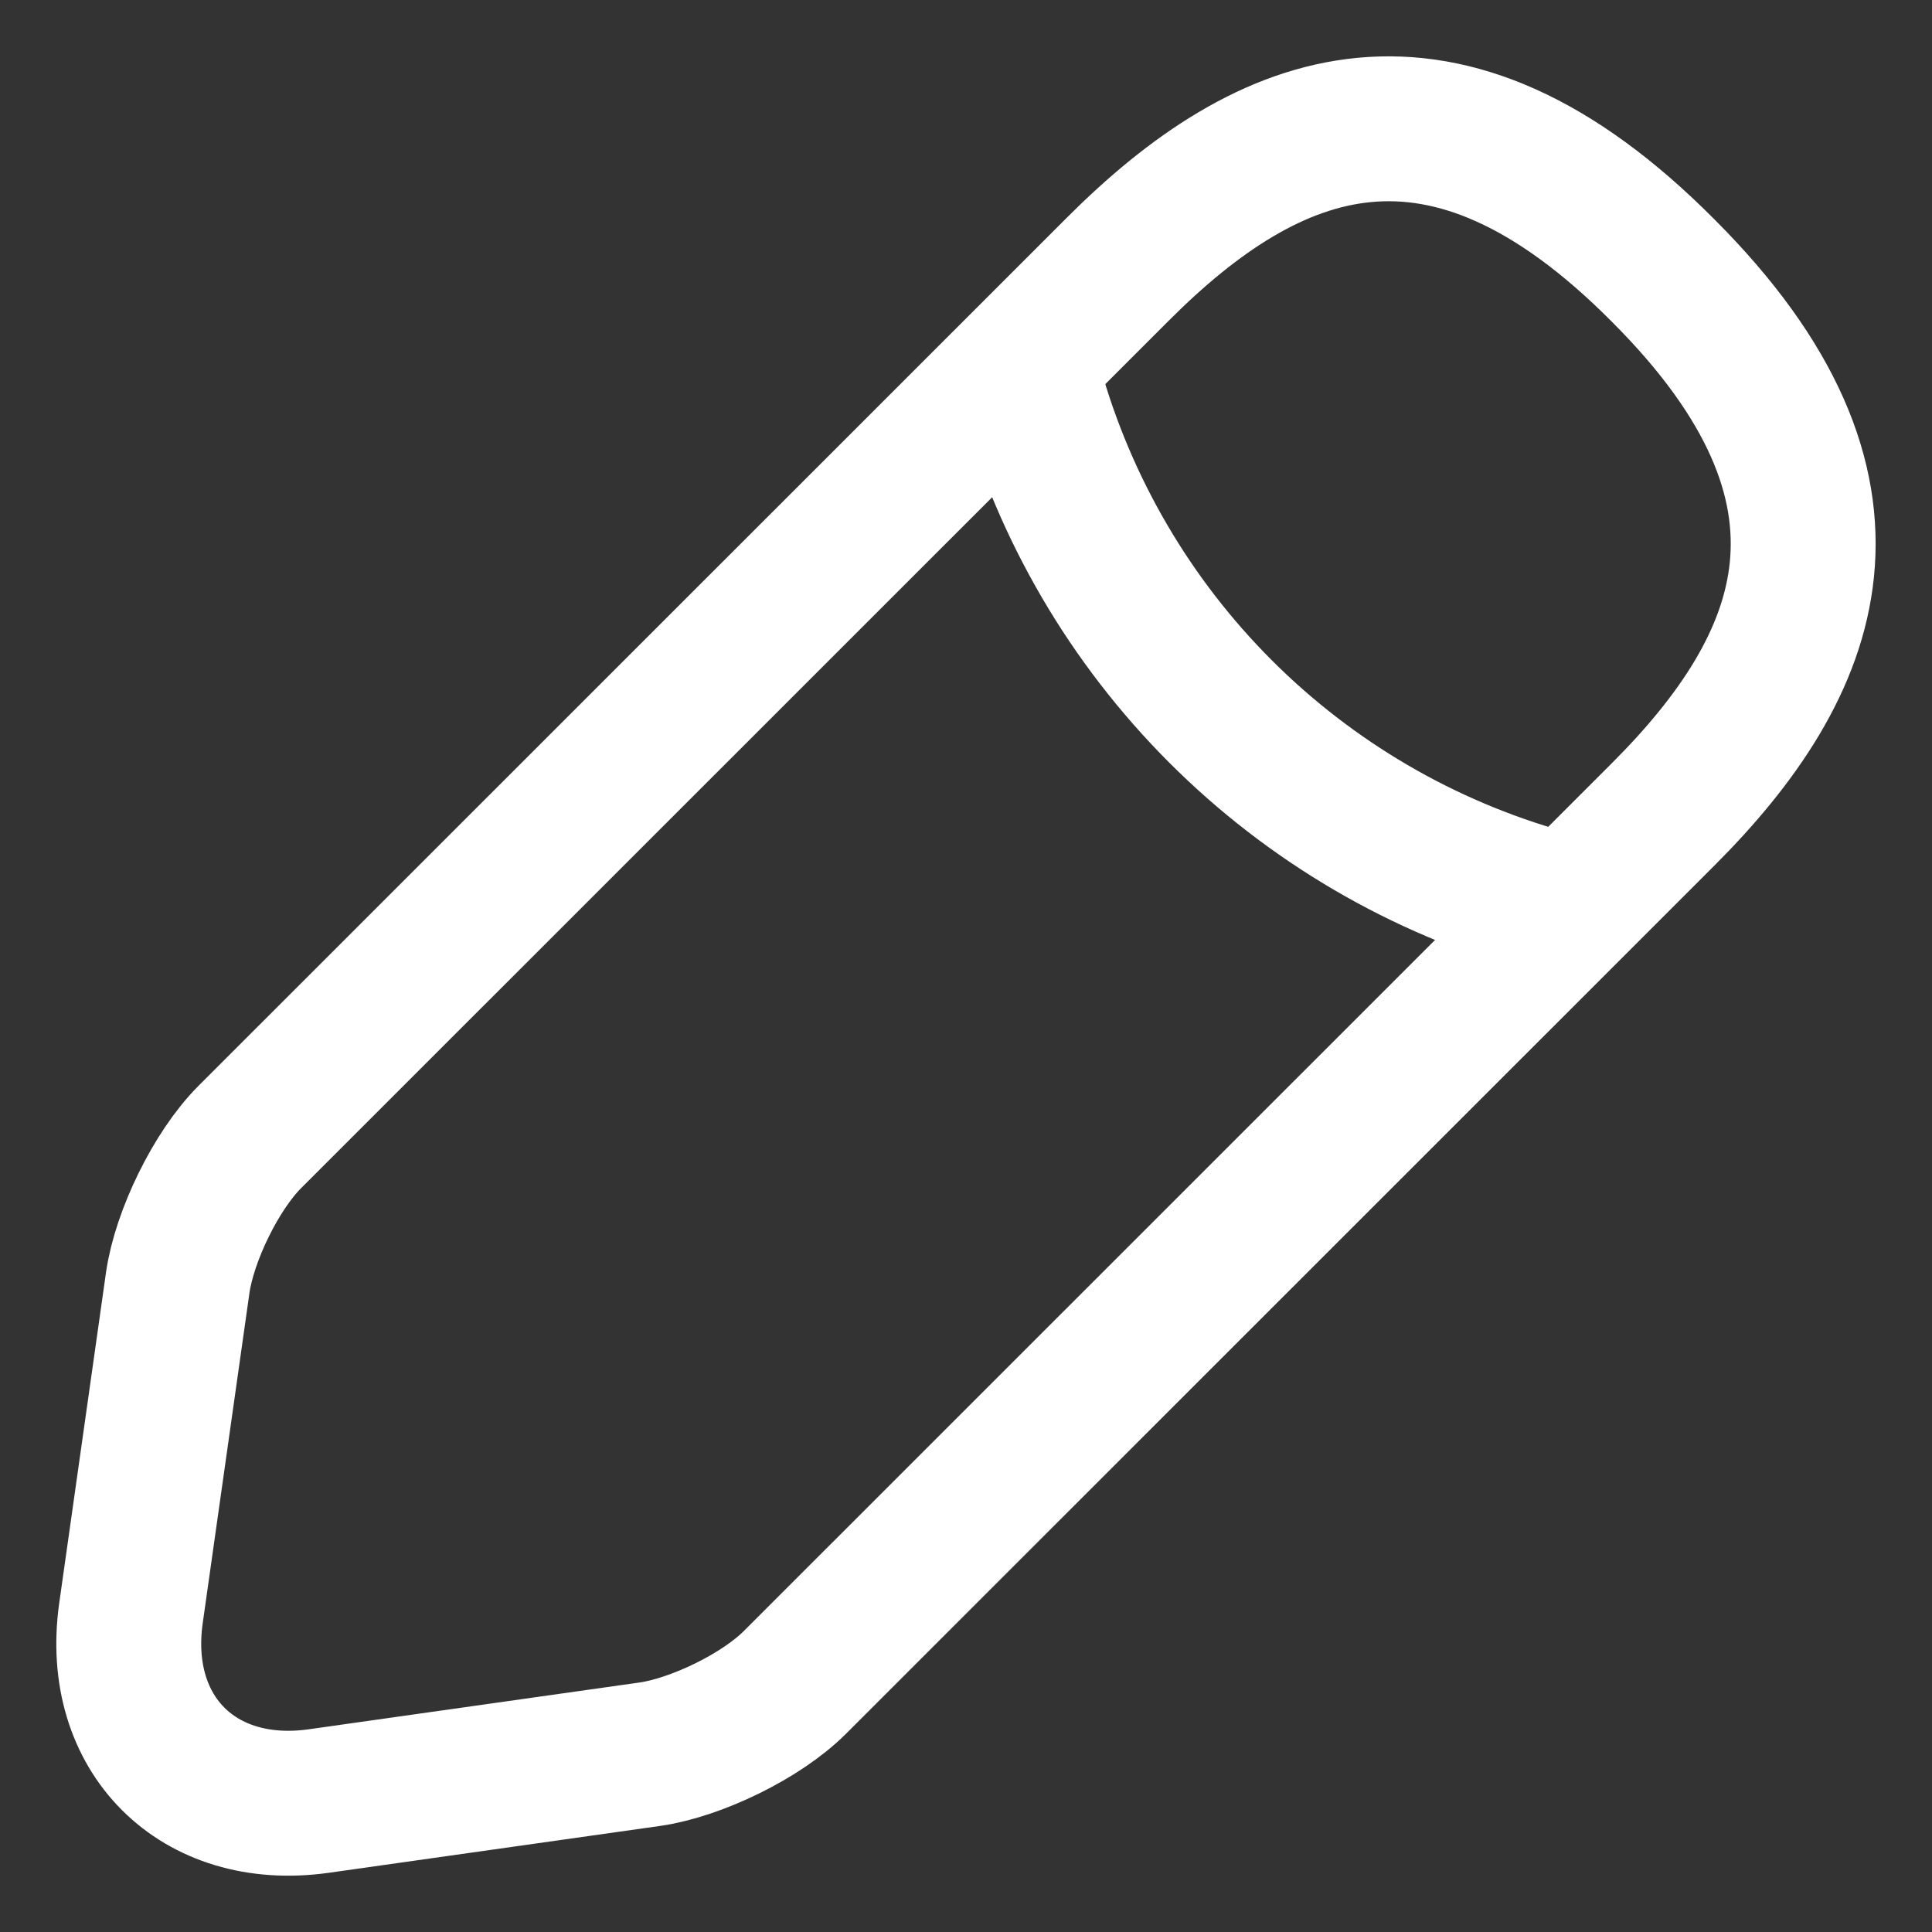 <svg width="20" height="20" viewBox="0 0 20 20" fill="none" xmlns="http://www.w3.org/2000/svg">
<rect x="0" y="0" width="20" height="20" fill="#333333" stroke="none"/>
<g clip-path="url(#clip0_3_82)">
<path d="M11.573 2.785L2.585 11.771C2.239 12.117 1.91 12.792 1.84 13.277L1.355 16.705C1.182 17.952 2.048 18.818 3.295 18.645L6.724 18.16C7.209 18.091 7.884 17.762 8.23 17.415L17.218 8.429C18.759 6.888 19.504 5.087 17.218 2.802C14.932 0.499 13.131 1.226 11.573 2.785V2.785Z" stroke="white" stroke-width="1.5" stroke-miterlimit="10" stroke-linecap="round" stroke-linejoin="round"/>
<path d="M10.667 4C11.023 5.272 11.701 6.431 12.635 7.365C13.569 8.299 14.728 8.977 16 9.333" stroke="white" stroke-width="1.5" stroke-miterlimit="10" stroke-linecap="round" stroke-linejoin="round"/>
</g>
<defs>
<clipPath id="clip0_3_82">
<rect width="20" height="20" fill="white"/>
</clipPath>
</defs>
</svg>
